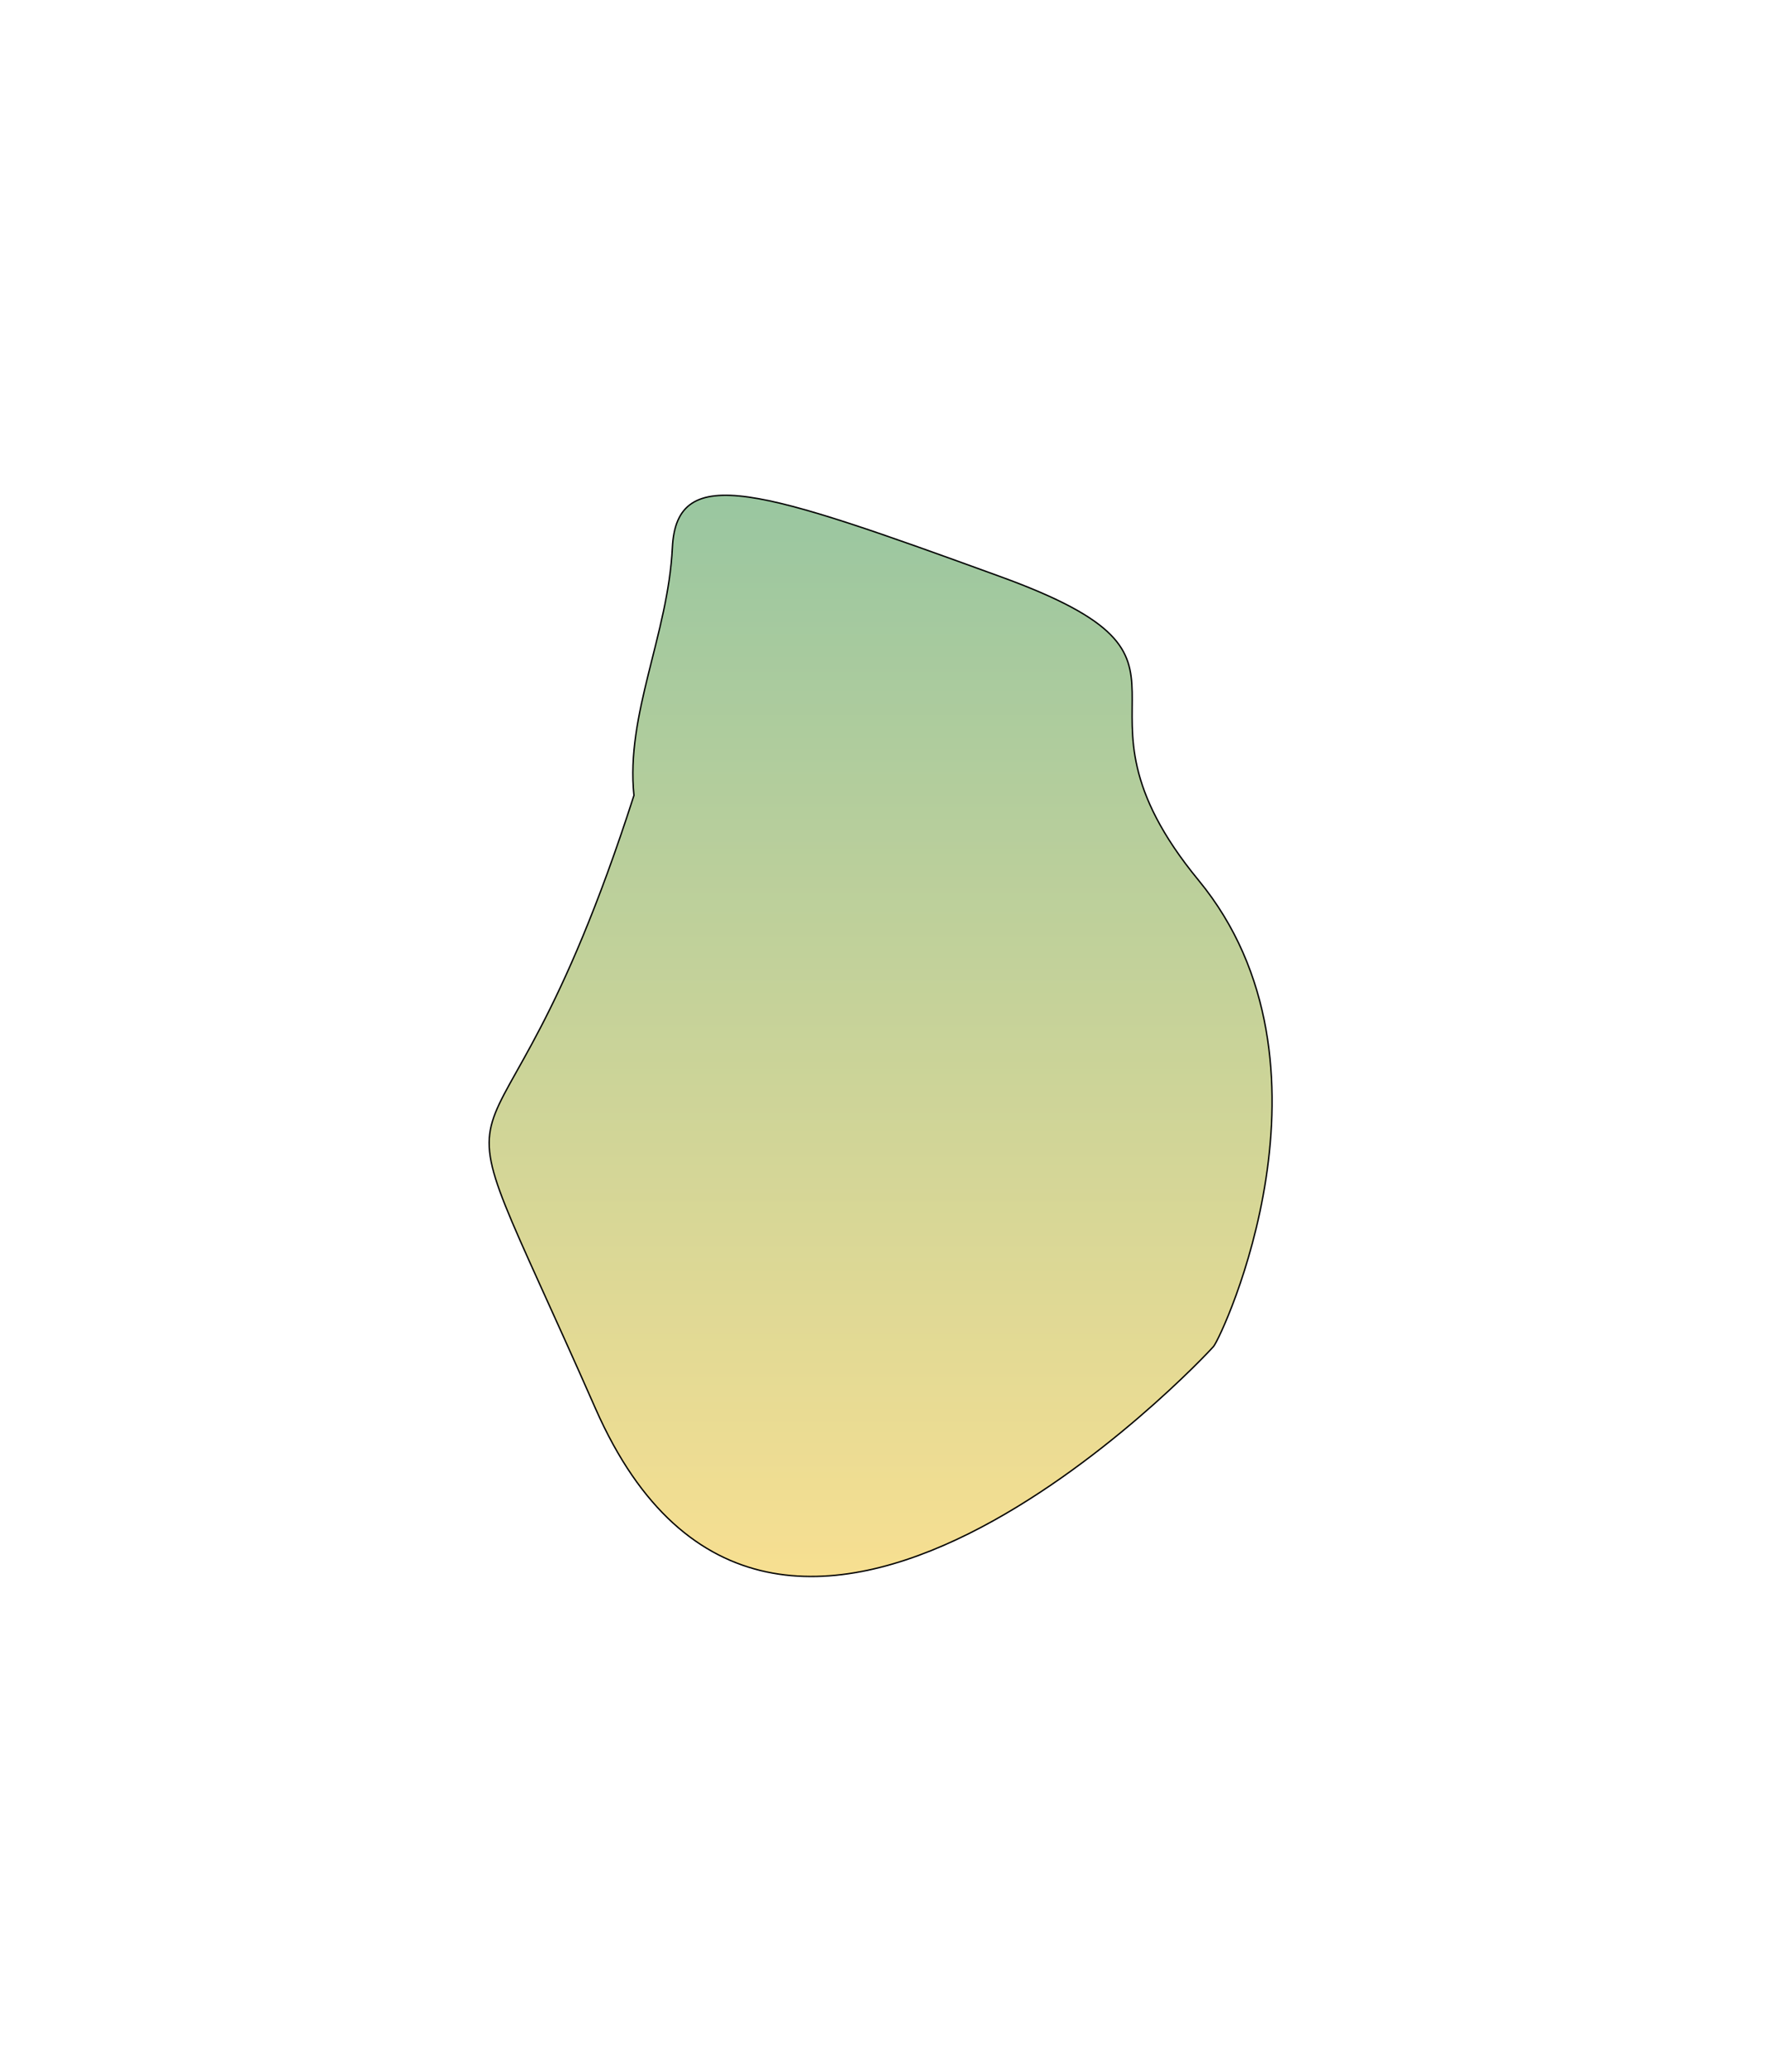 <svg width="260" height="305" viewBox="0 0 260 305" fill="none" xmlns="http://www.w3.org/2000/svg">
<g filter="url(#filter0_f_1523_3269)">
<path d="M87.727 207.373C61.36 147.5 71.713 184.52 93.387 117.096C92.144 105.248 98.425 93.374 99.047 80.611C99.668 67.848 112.23 72.124 147.363 84.888C182.496 97.651 154.266 102.529 176.56 129.592C198.855 156.655 180.012 196.748 178.769 198.218C177.527 199.688 114.094 267.246 87.727 207.373Z" fill="url(#paint0_linear_1523_3269)" fill-opacity="0.5"/>
<path d="M87.727 207.373C61.36 147.5 71.713 184.52 93.387 117.096C92.144 105.248 98.425 93.374 99.047 80.611C99.668 67.848 112.23 72.124 147.363 84.888C182.496 97.651 154.266 102.529 176.56 129.592C198.855 156.655 180.012 196.748 178.769 198.218C177.527 199.688 114.094 267.246 87.727 207.373Z" stroke="black" stroke-width="0.205"/>
</g>
<defs>
<filter id="filter0_f_1523_3269" x="0.049" y="0.907" width="259.345" height="303.184" filterUnits="userSpaceOnUse" color-interpolation-filters="sRGB">
<feFlood flood-opacity="0" result="BackgroundImageFix"/>
<feBlend mode="normal" in="SourceGraphic" in2="BackgroundImageFix" result="shape"/>
<feGaussianBlur stdDeviation="35.952" result="effect1_foregroundBlur_1523_3269"/>
</filter>
<linearGradient id="paint0_linear_1523_3269" x1="129.721" y1="72.913" x2="129.721" y2="232.085" gradientUnits="userSpaceOnUse">
<stop stop-color="#358F43"/>
<stop offset="1" stop-color="#F0C024"/>
</linearGradient>
</defs>
</svg>
